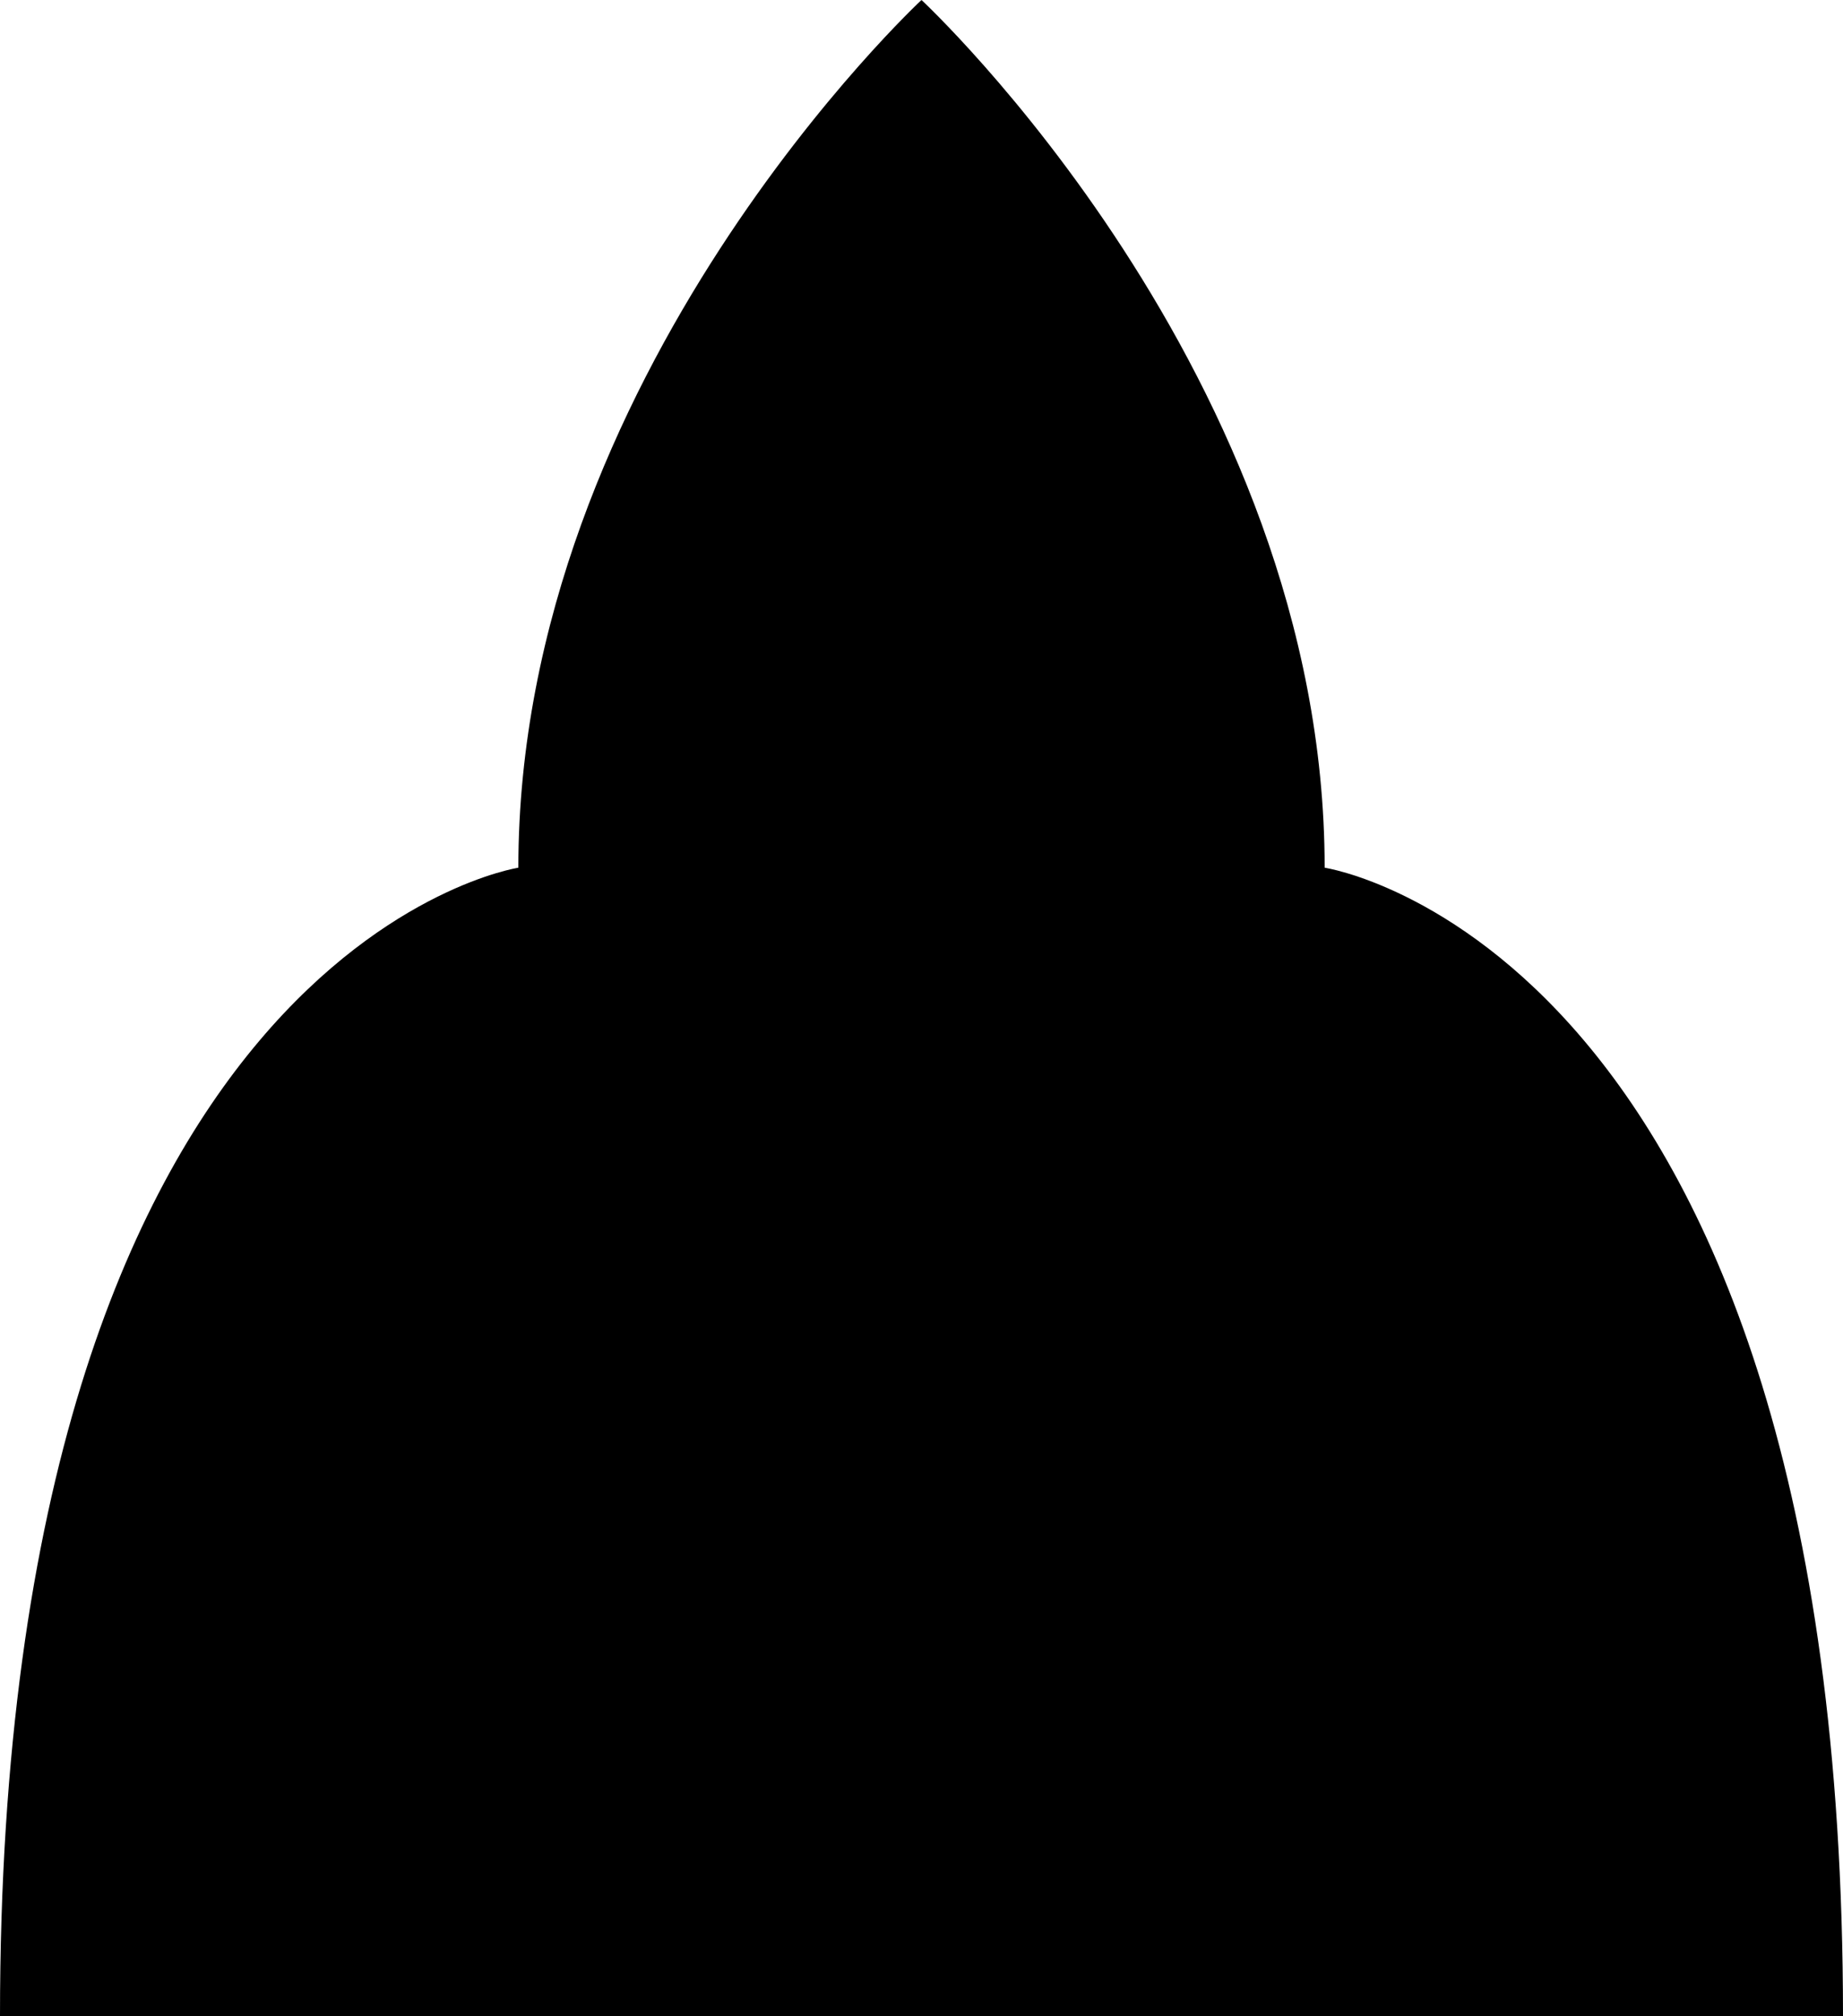<?xml version="1.0" encoding="utf-8"?>
<!-- Generator: Adobe Illustrator 27.3.0, SVG Export Plug-In . SVG Version: 6.00 Build 0)  -->
<svg version="1.1" id="katman_1" xmlns="http://www.w3.org/2000/svg" xmlns:xlink="http://www.w3.org/1999/xlink" x="0px" y="0px"
	 viewBox="0 0 102.4 112" style="enable-background:new 0 0 102.4 112;" xml:space="preserve">
<path d="M73.6,48.2C73.6,20.8,51.2,0,51.2,0S28.8,20.8,28.8,48.2c0,0-28.8,4.4-28.8,63.8h51.2h51.2C102.4,52.5,73.6,48.2,73.6,48.2z
	"/>
</svg>
